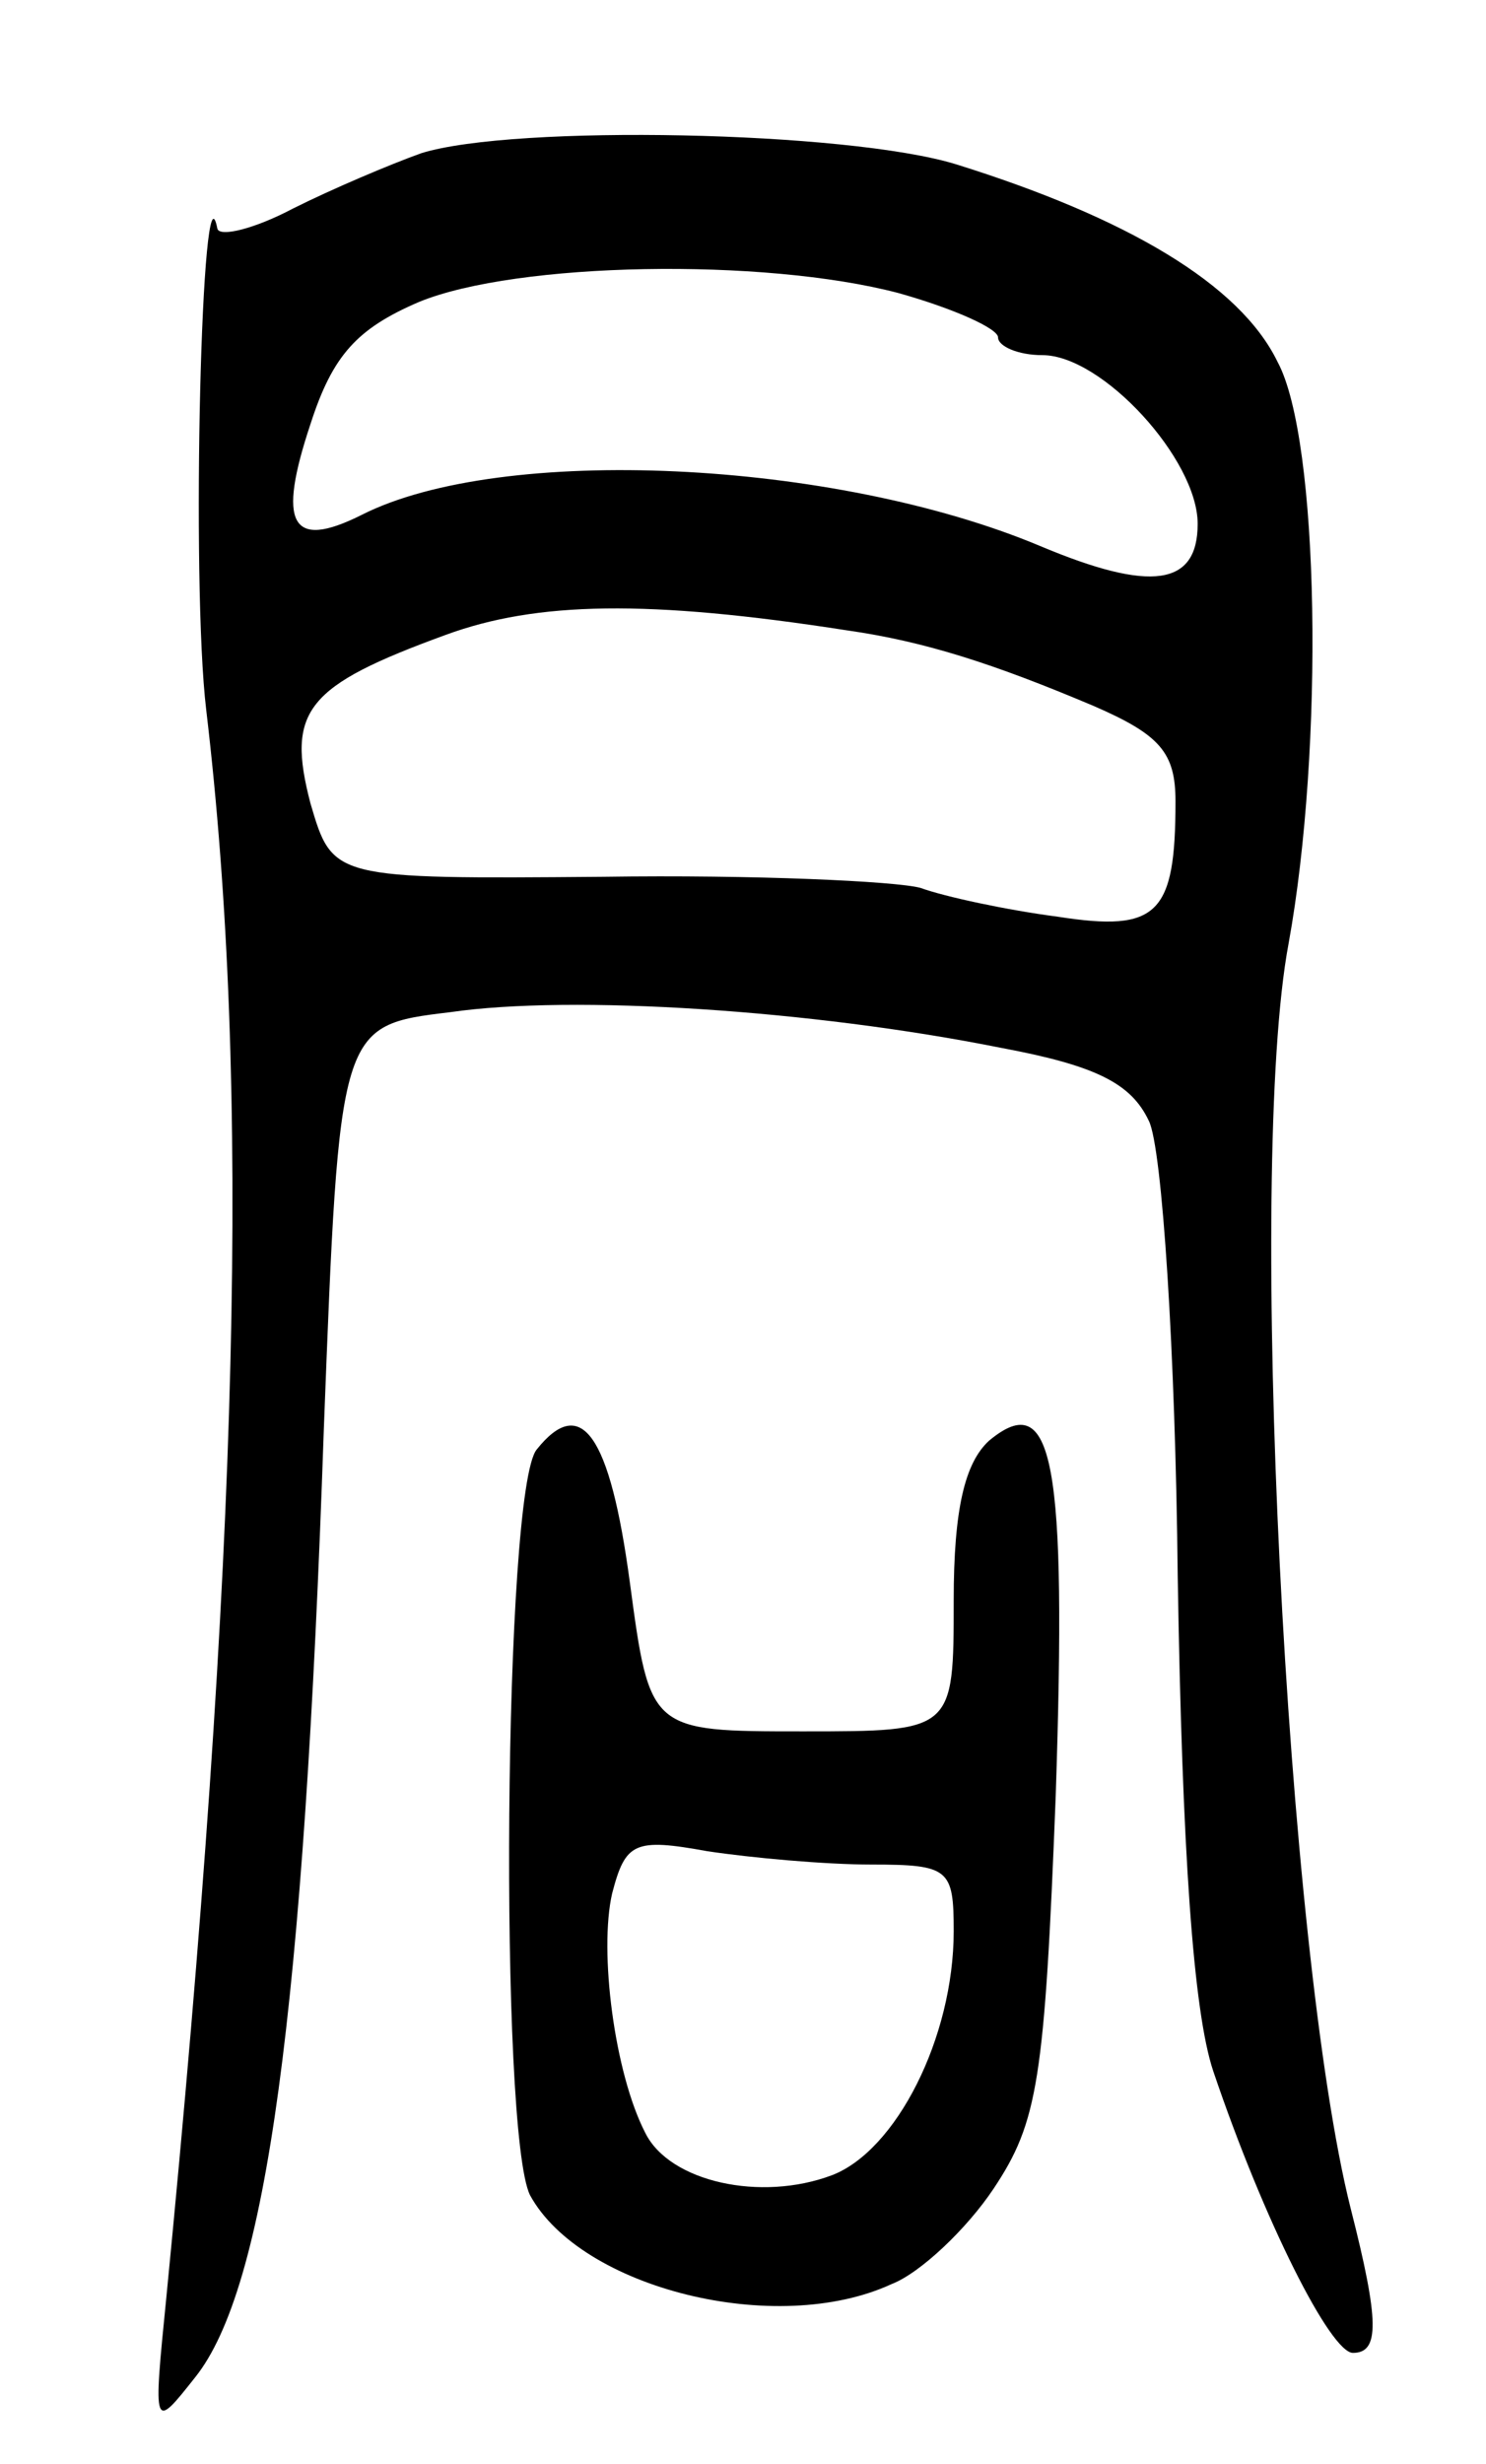 <svg version="1.0" xmlns="http://www.w3.org/2000/svg"
 width="67pt" height="111pt" viewBox="0 0 67 111"
 preserveAspectRatio="xMidYMid meet">
<g transform="translate(0,111) scale(0.1,-0.1)"
fill="#000000" stroke="none">
<path d="M190 1041 c-14 -5 -40 -16 -58 -25 -17 -9 -33 -13 -34 -9 -7 36 -12
-159 -5 -217 20 -169 15 -378 -18 -715 -6 -60 -6 -60 13 -36 32 40 49 164 58
427 7 182 7 182 57 188 55 8 163 1 248 -16 43 -8 59 -16 67 -33 6 -12 12 -105
13 -205 2 -124 7 -196 16 -223 23 -68 53 -127 63 -127 12 0 12 14 -1 65 -29
115 -47 469 -28 570 16 88 14 227 -5 262 -17 35 -68 65 -145 89 -49 15 -199
18 -241 5z m215 -63 c25 -7 45 -16 45 -20 0 -4 9 -8 20 -8 27 0 70 -47 70 -76
0 -28 -21 -31 -71 -10 -93 39 -243 46 -306 14 -32 -16 -38 -4 -23 41 10 31 21
43 49 55 44 18 155 20 216 4z m-23 -152 c35 -5 66 -15 111 -34 30 -13 37 -21
37 -43 0 -51 -8 -59 -53 -52 -23 3 -51 9 -62 13 -11 3 -75 6 -143 5 -122 -1
-122 -1 -132 33 -11 42 -2 53 61 76 41 15 91 16 181 2z"/>
<path d="M242 457 c-15 -18 -17 -308 -3 -336 23 -42 111 -64 163 -40 13 5 34
25 46 43 20 30 23 49 28 177 5 151 -1 184 -30 160 -11 -10 -16 -31 -16 -72 0
-59 0 -59 -68 -59 -69 0 -69 0 -78 67 -9 67 -22 85 -42 60z m151 -187 c35 0
37 -2 37 -30 0 -48 -26 -99 -55 -110 -32 -12 -73 -3 -84 19 -14 27 -21 82 -15
108 6 23 10 25 43 19 20 -3 53 -6 74 -6z"/>
</g>
</svg>
